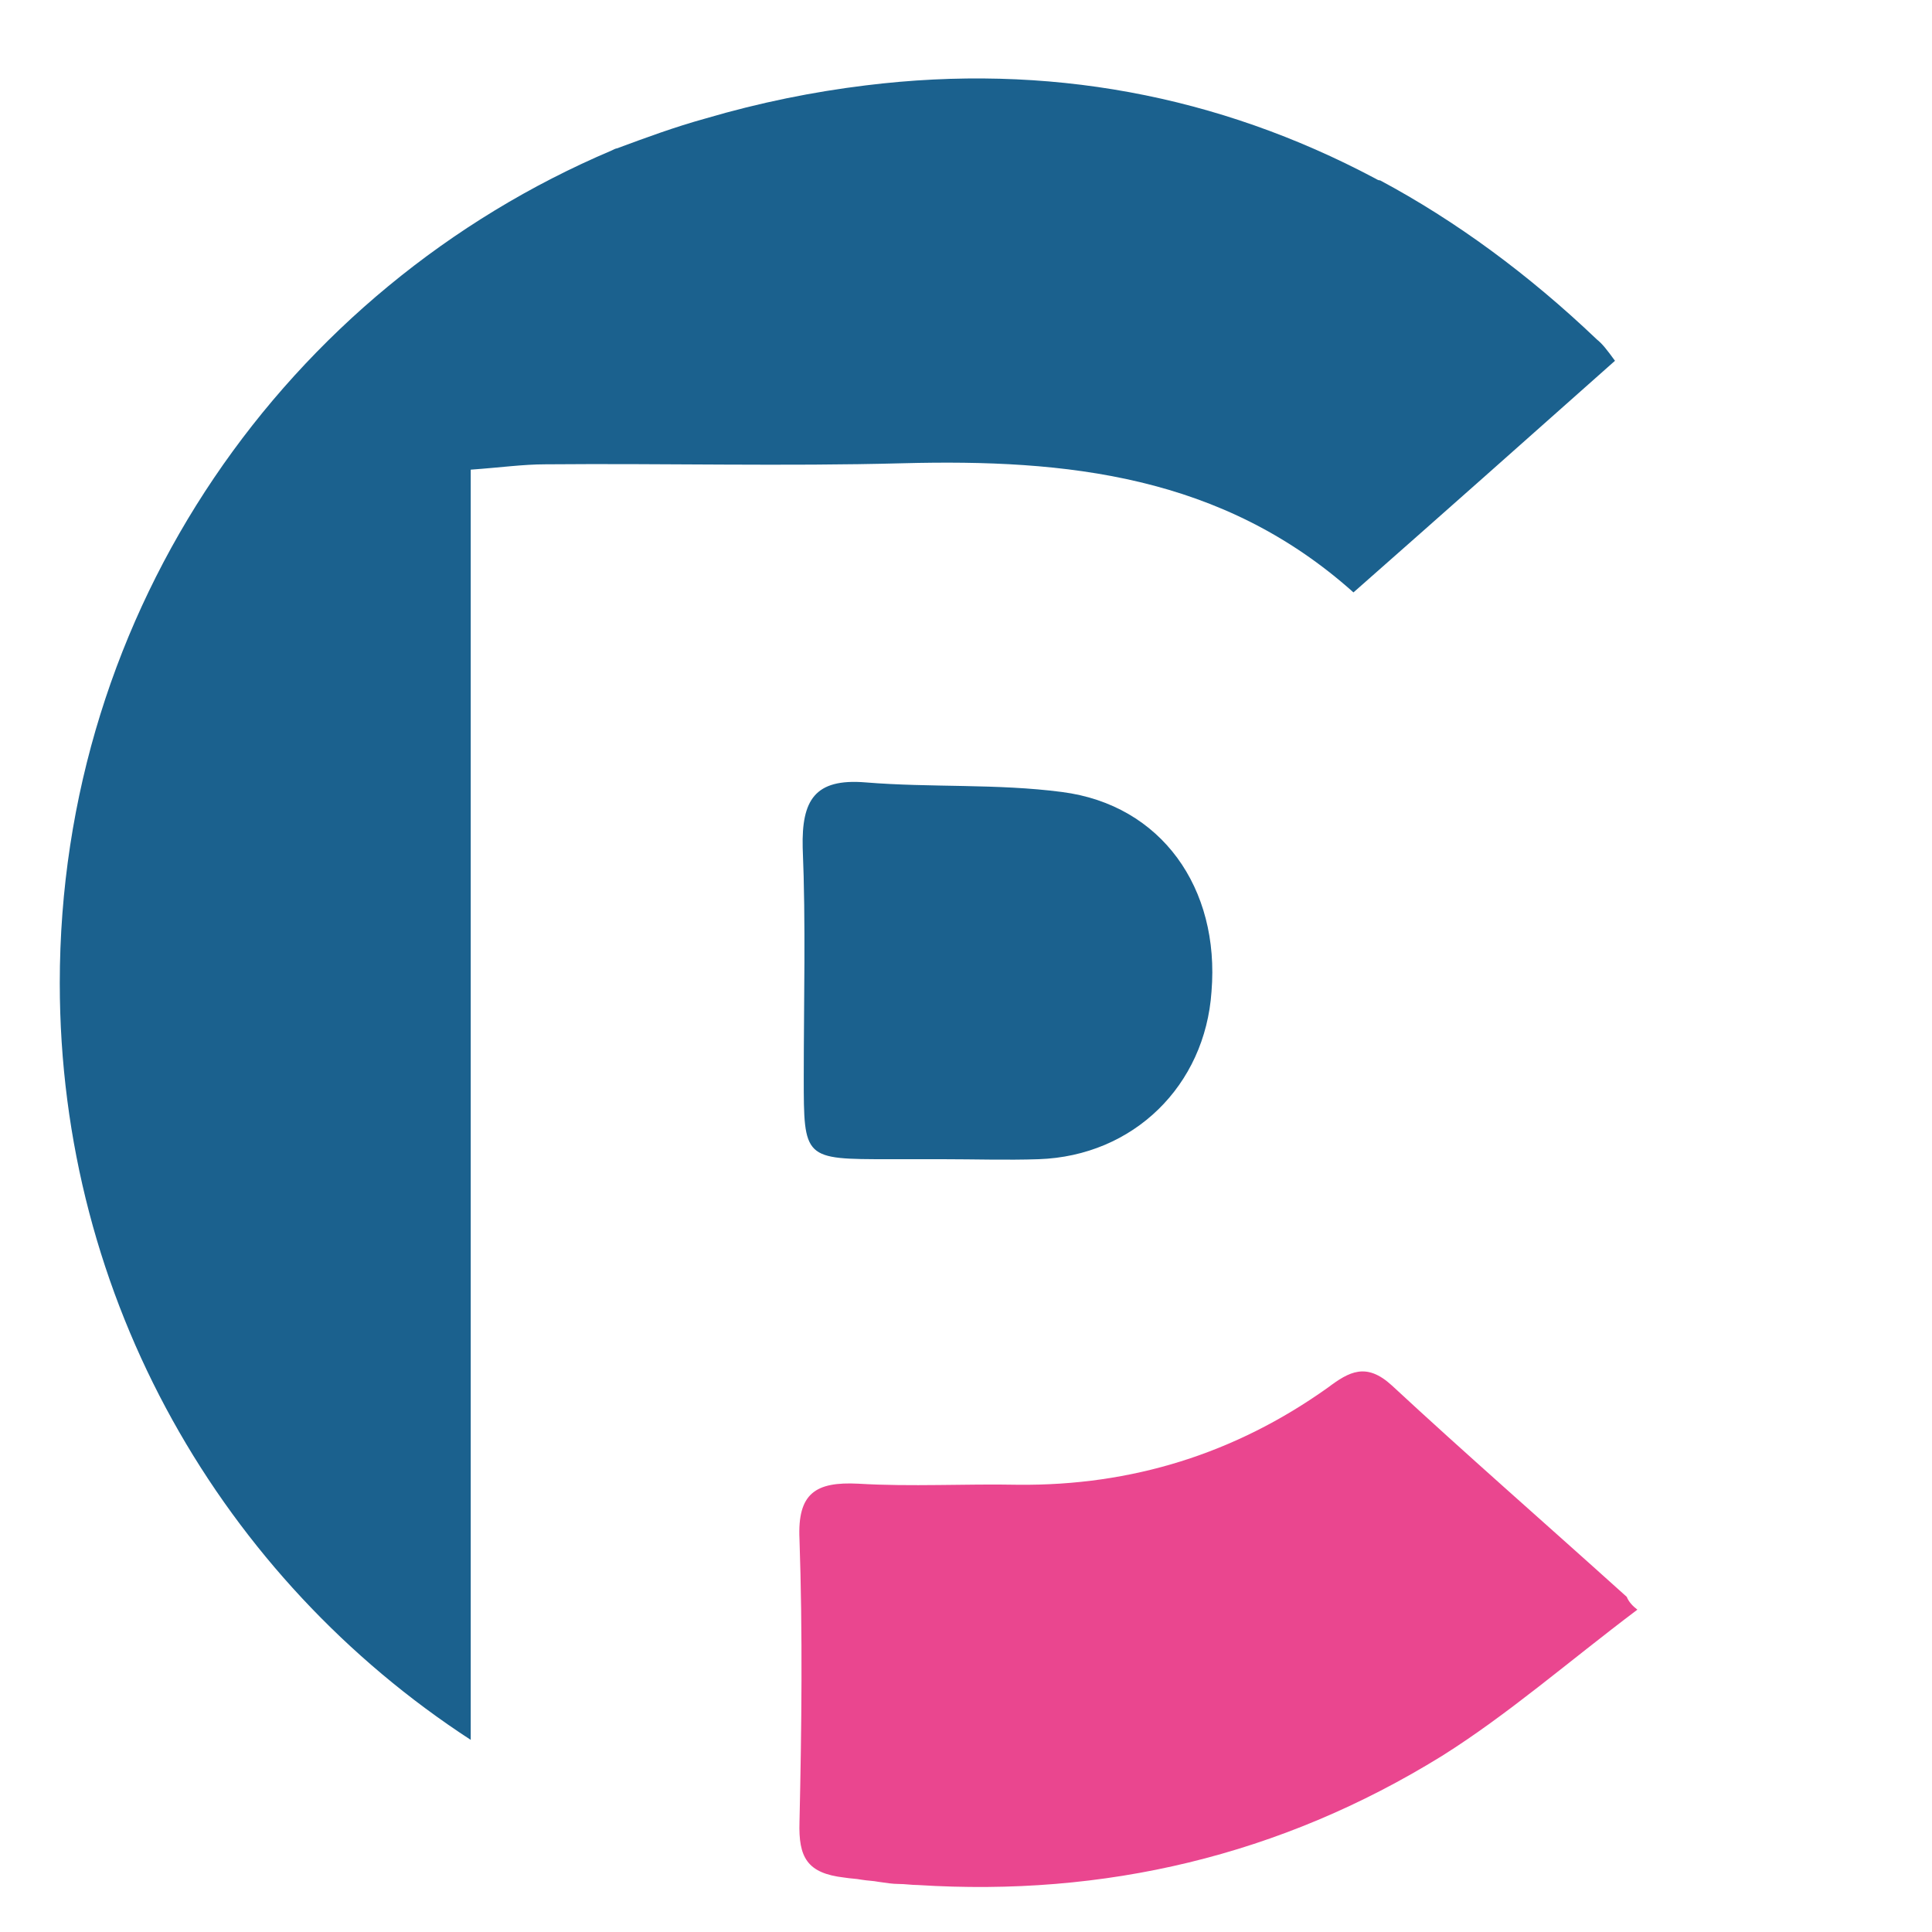 <?xml version="1.0" encoding="utf-8"?>
<svg version="1.1" id="Layer_1" xmlns="http://www.w3.org/2000/svg" xmlns:xlink="http://www.w3.org/1999/xlink" x="0px" y="0px"
	 viewBox="0 0 181 181" style="enable-background:new 0 0 181 181;" xml:space="preserve">
<style type="text/css">
	.st0{fill:#1B618E;}
	.st1{fill:#EA468F;}
</style>
<path class="st0" d="M151.3,33.8c-8.1,7.2-16.1,14.3-24.5,21.7c-12.3-11-26.9-12.5-42.2-12.1c-11.2,0.3-22.3,0-33.5,0.1
	c-2.1,0-4.2,0.3-7,0.5v119C20.9,147.9,5.6,121.8,5.6,92.1c0-35.1,21.3-65.1,51.7-78c0.2-0.1,0.4-0.2,0.5-0.2c2.7-1,5.4-2,8.3-2.8
	c5.1-1.5,10.1-2.5,15-3.1c17-2.1,33,0.9,47.7,8.7c0.2,0.1,0.3,0.2,0.5,0.2c7.1,3.8,13.9,8.8,20.3,14.9
	C150.1,32.2,150.5,32.7,151.3,33.8z"/>
<path class="st1" d="M153.4,150.8c-6.5,4.9-12.1,9.8-18.3,13.7c-15.2,9.4-31.7,13.2-49.1,12.1c-0.6,0-1.2-0.1-1.8-0.1
	c-0.6,0-1.2-0.1-1.9-0.2c-0.5-0.1-1-0.1-1.6-0.2c-0.5-0.1-1-0.1-1.6-0.2c-3.5-0.4-4.3-1.9-4.2-5.2c0.2-8.8,0.3-17.7,0-26.5
	c-0.2-4.3,1.5-5.4,5.5-5.2c5,0.3,10,0,15,0.1c10.6,0.1,20.3-2.9,29-9.1c2-1.5,3.6-2.4,6-0.2c6.9,6.4,13.9,12.5,22,19.8
	C152.6,150.1,153,150.5,153.4,150.8z"/>
<path class="st0" d="M113.5,92.9c-0.6,8.8-7.3,15.4-16.2,15.7c-3,0.1-6,0-9,0c-1.7,0-3.3,0-5,0c-8,0-8,0-8-7.7
	c0-7.2,0.2-14.3-0.1-21.5c-0.1-4.4,1.1-6.5,5.9-6.1c6.1,0.5,12.3,0.1,18.4,0.9C108.8,75.4,114.3,83.2,113.5,92.9z"/>
</svg>

